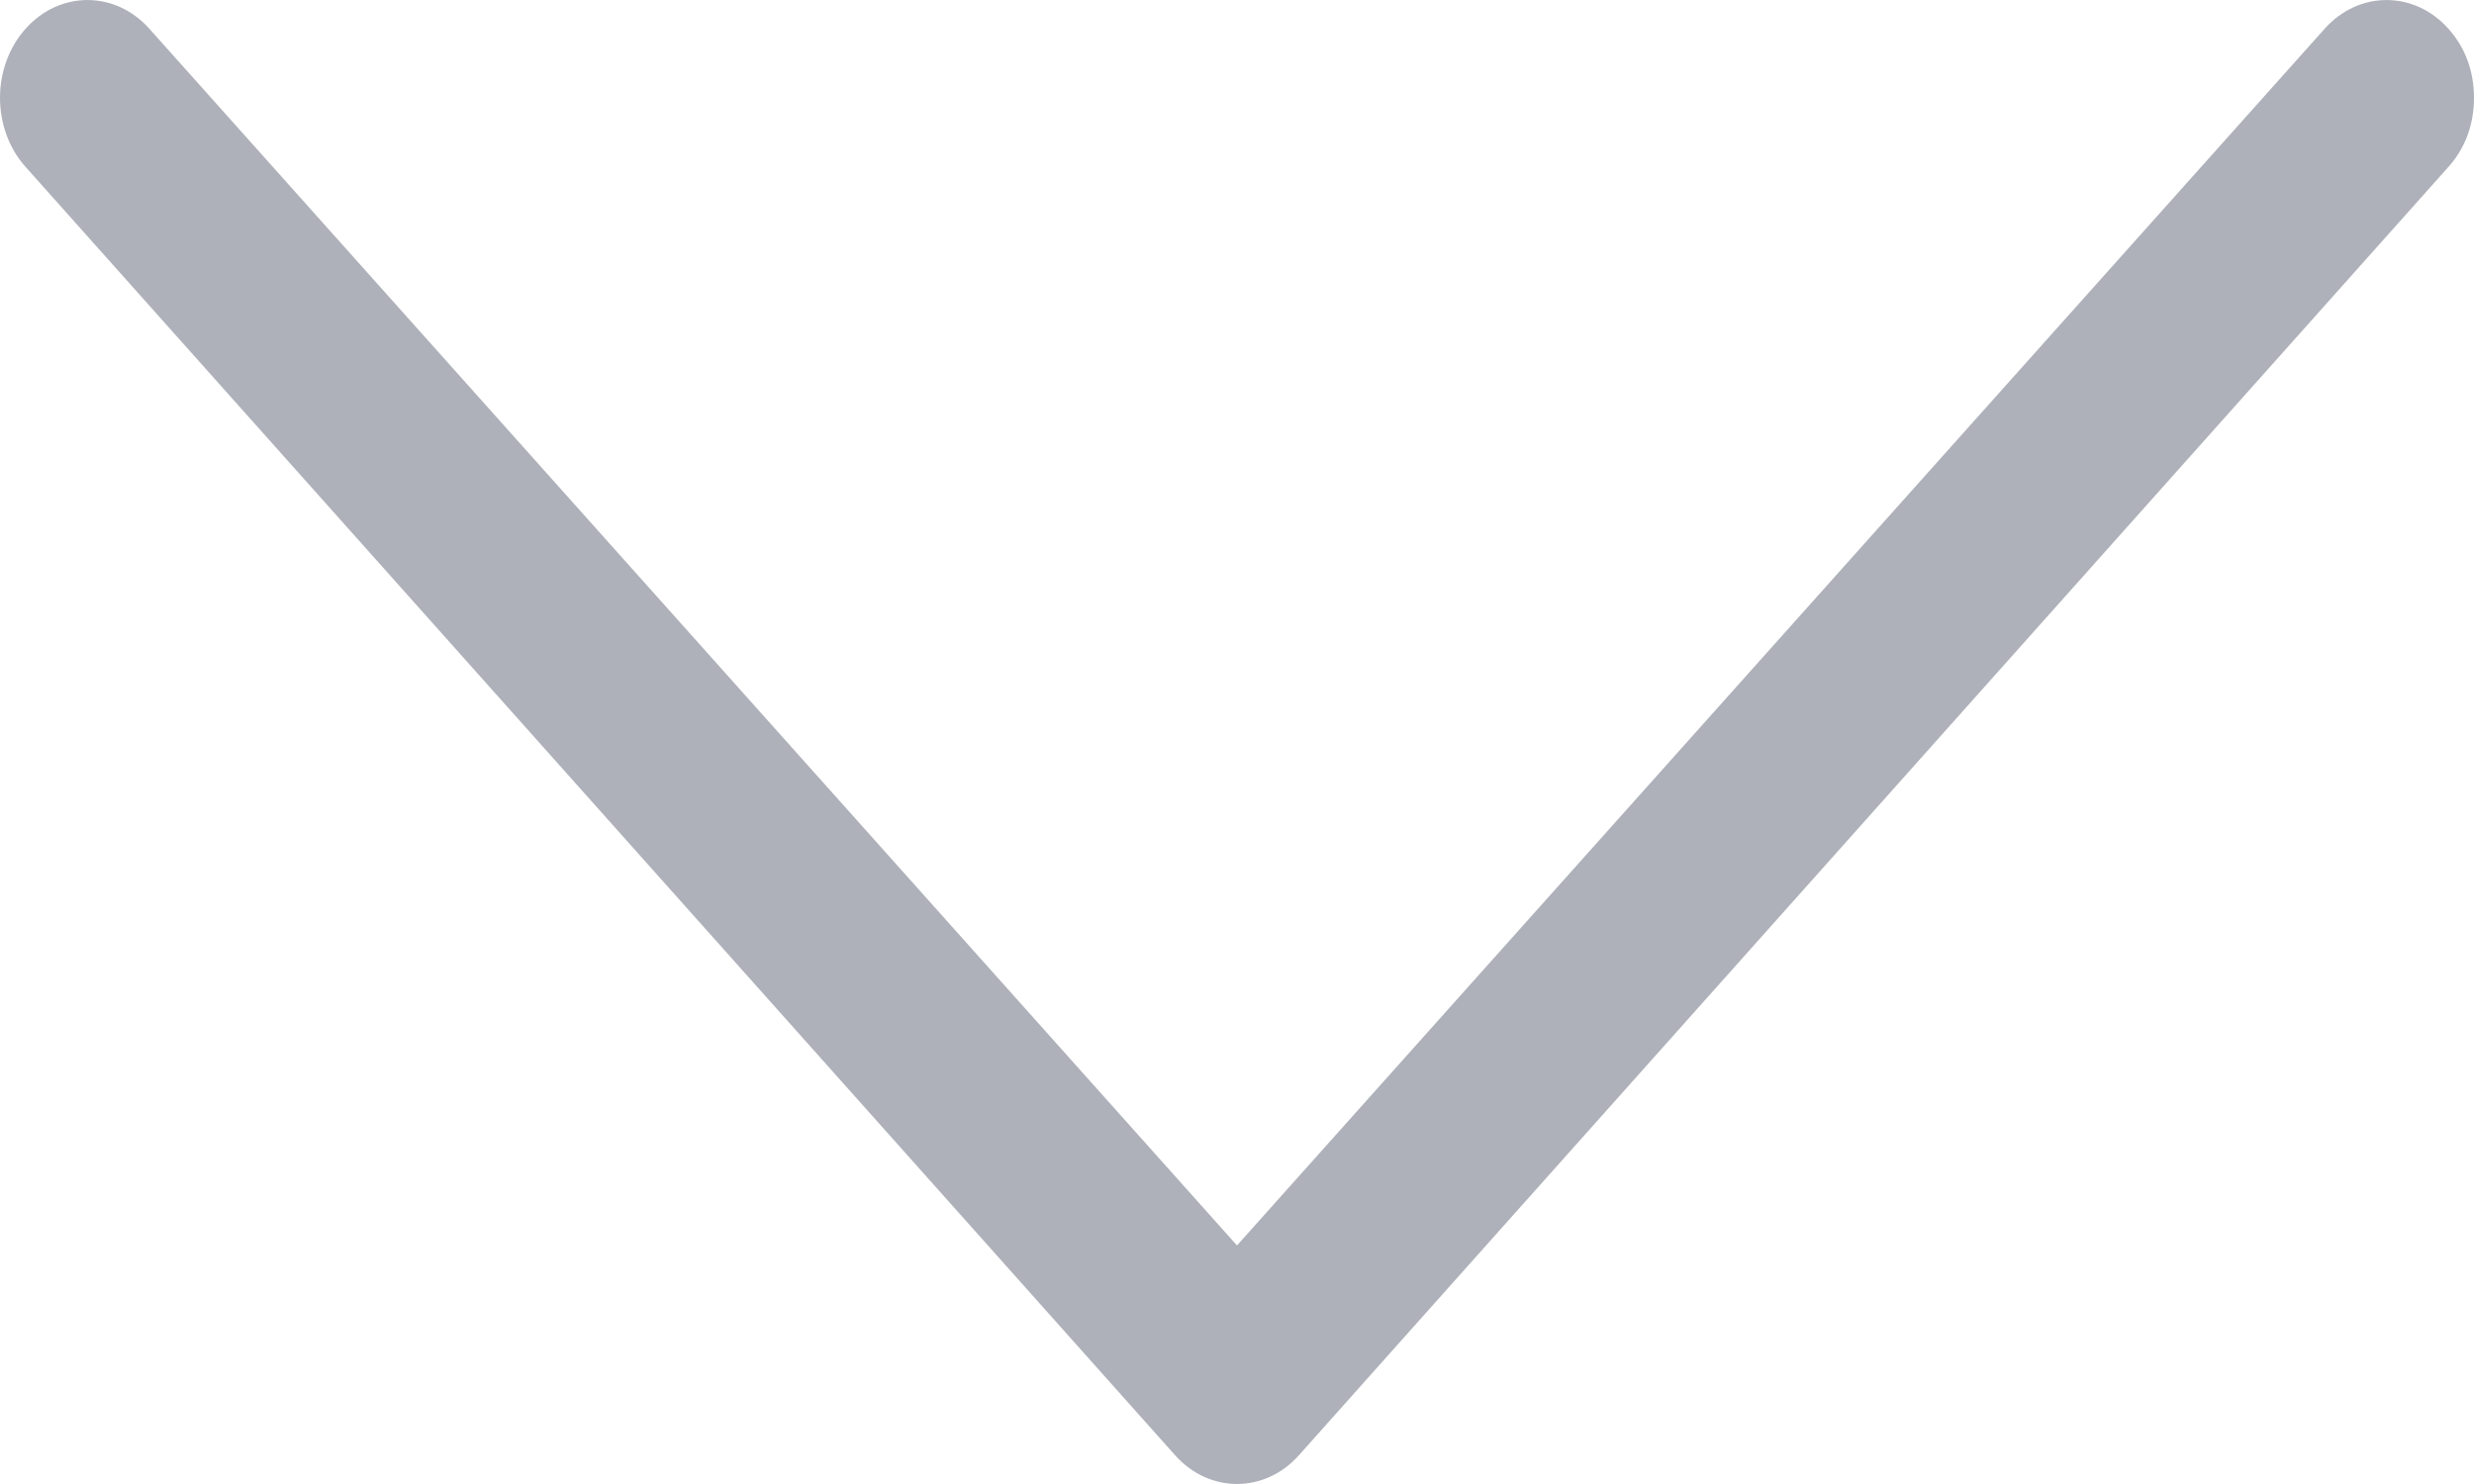 <svg width="20" height="12" viewBox="0 0 20 12" fill="none" xmlns="http://www.w3.org/2000/svg">
<path d="M19.793 1.35C19.931 1.196 20 1.003 20 0.791C20 0.579 19.931 0.386 19.793 0.232C19.517 -0.077 19.069 -0.077 18.793 0.232L10 10.071L1.207 0.232C0.931 -0.077 0.483 -0.077 0.207 0.232C-0.069 0.54 -0.069 1.042 0.207 1.35L9.5 11.768C9.776 12.077 10.224 12.077 10.5 11.768L19.793 1.35Z" fill="#AEB1BA"/>
</svg>
